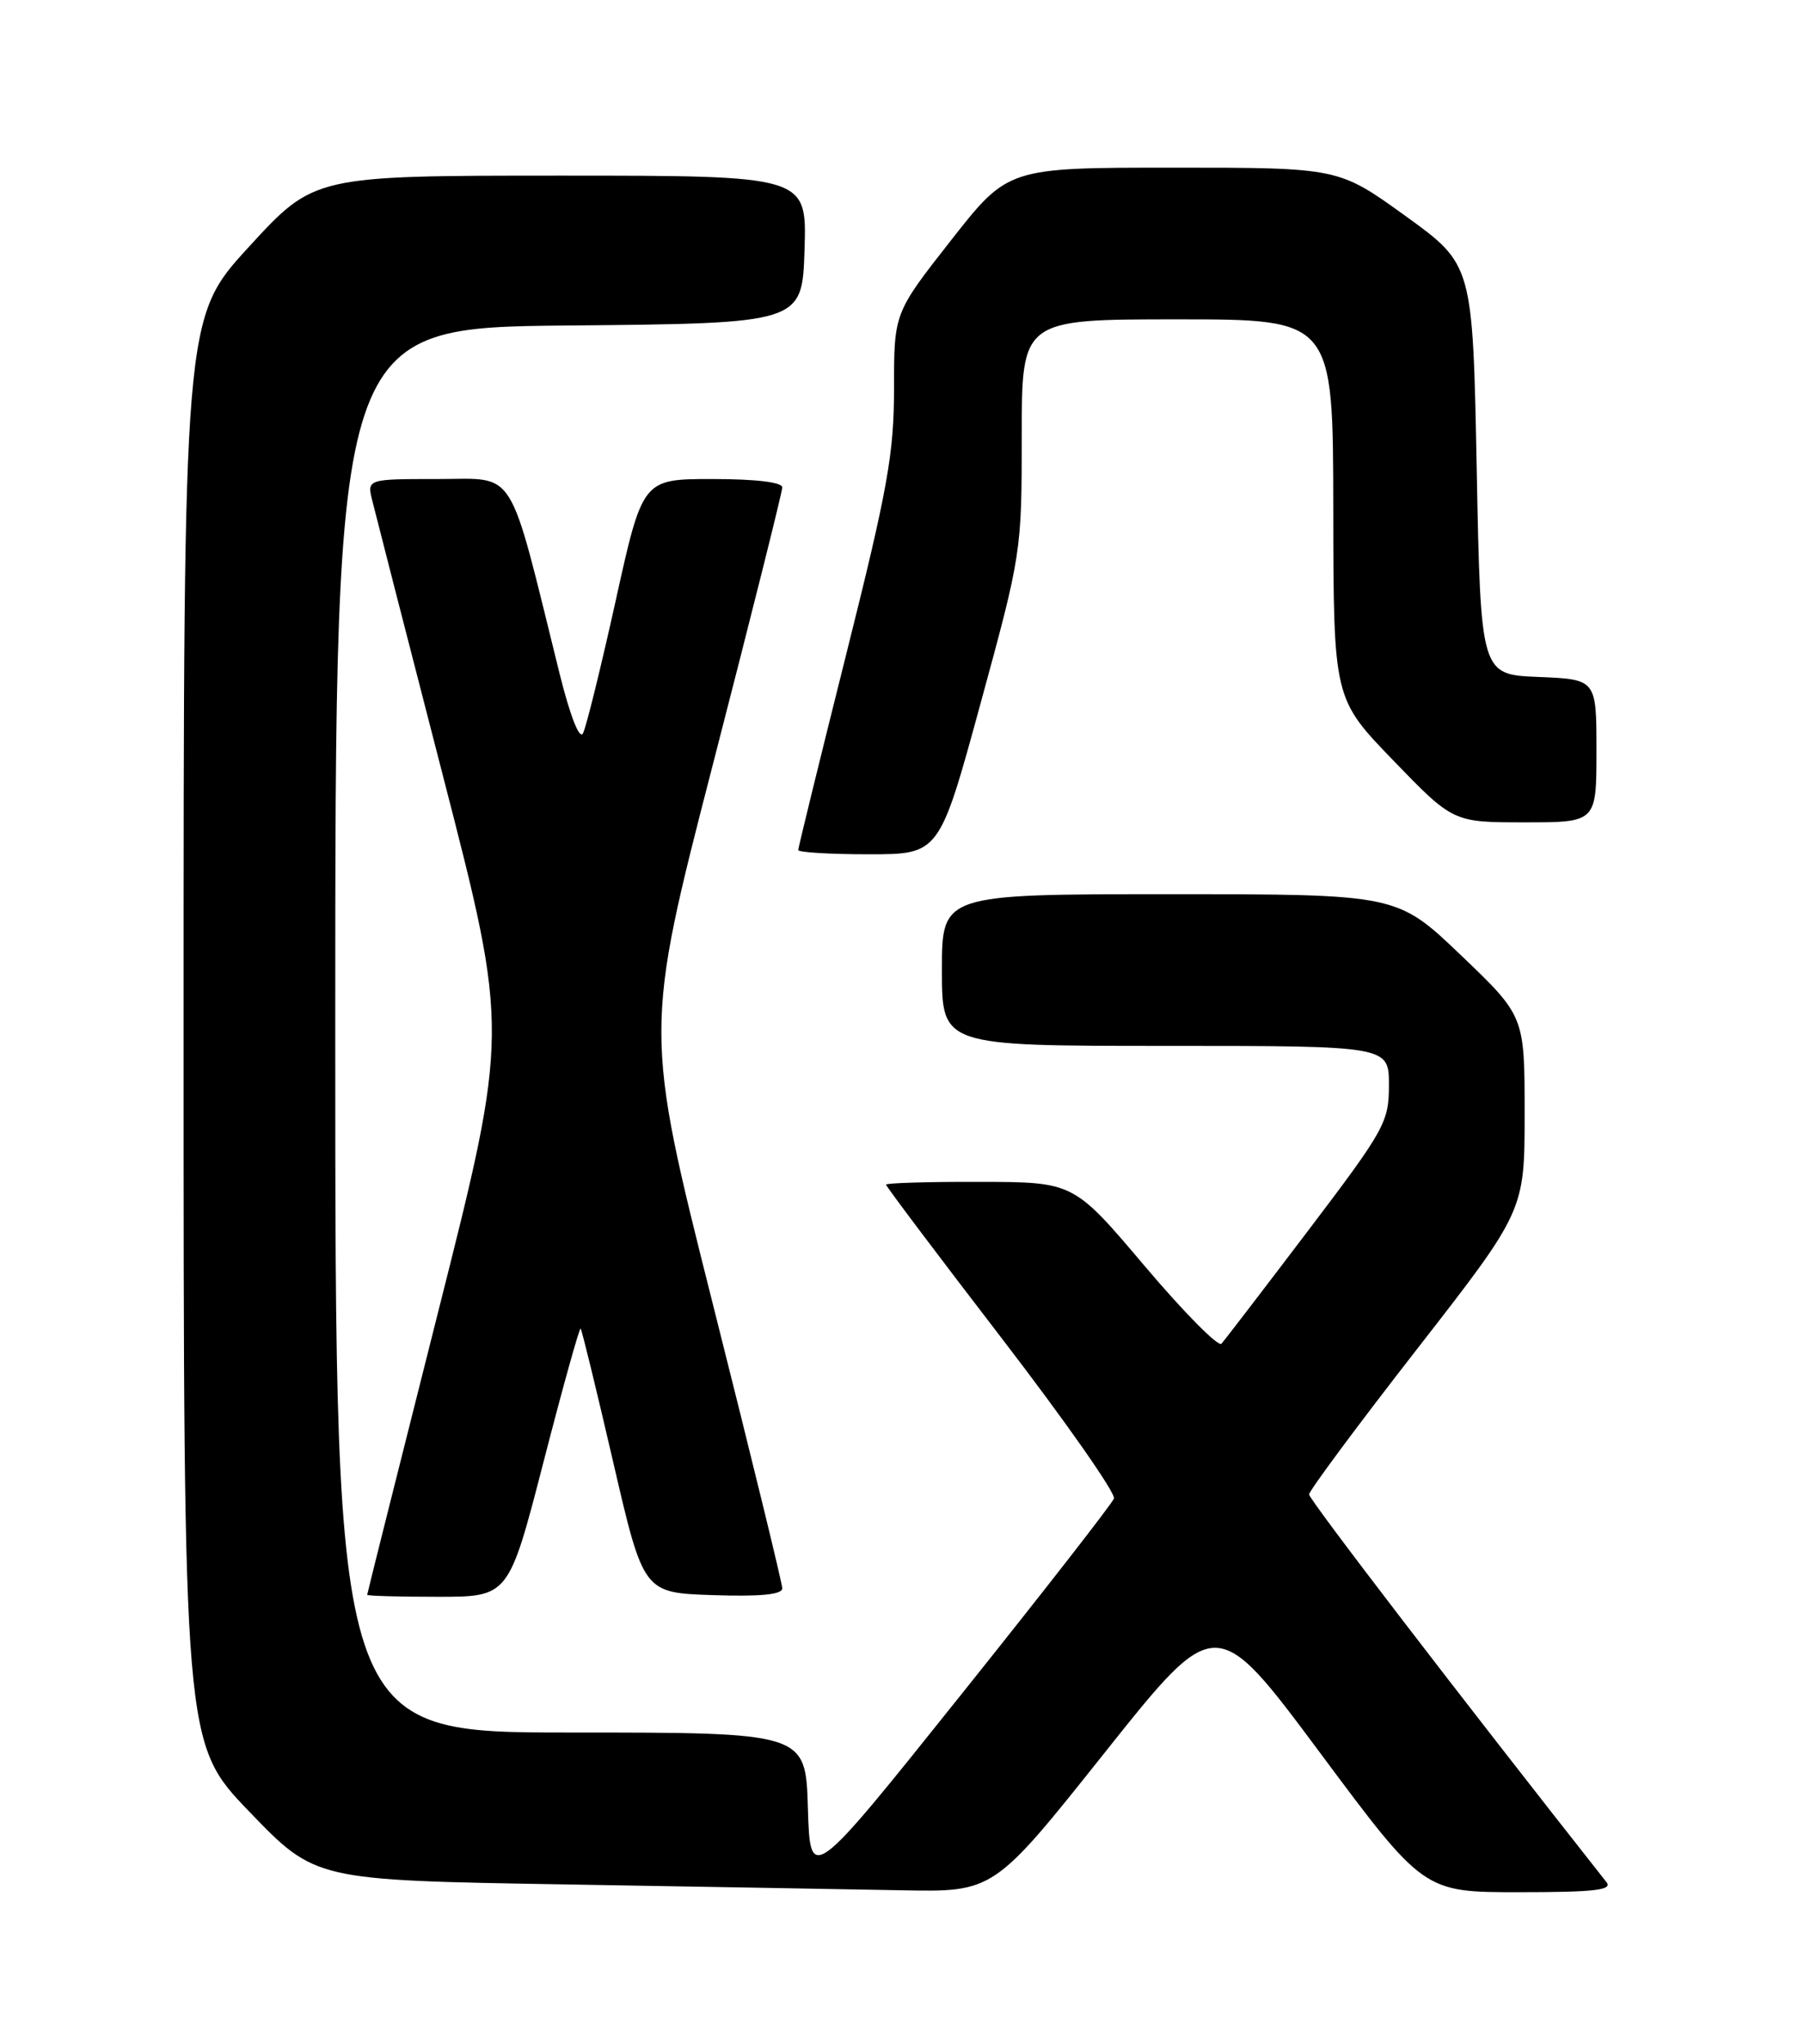 <?xml version="1.0" encoding="UTF-8" standalone="no"?>
<!DOCTYPE svg PUBLIC "-//W3C//DTD SVG 1.1//EN" "http://www.w3.org/Graphics/SVG/1.1/DTD/svg11.dtd" >
<svg xmlns="http://www.w3.org/2000/svg" xmlns:xlink="http://www.w3.org/1999/xlink" version="1.1" viewBox="0 0 226 256">
 <g >
 <path fill="currentColor"
d=" M 138.41 219.50 C 152.33 202.02 152.33 202.02 165.35 219.51 C 178.36 237.00 178.36 237.00 190.30 237.00 C 199.72 237.00 202.04 236.74 201.26 235.75 C 182.73 212.25 164.00 187.83 164.00 187.18 C 164.00 186.72 170.07 178.54 177.50 169.00 C 191.00 151.66 191.00 151.66 191.00 139.46 C 191.00 127.27 191.00 127.27 183.01 119.63 C 175.02 112.00 175.02 112.00 146.51 112.00 C 118.00 112.00 118.00 112.00 118.00 121.50 C 118.00 131.00 118.00 131.00 146.00 131.00 C 174.00 131.00 174.00 131.00 174.00 135.90 C 174.00 140.55 173.51 141.44 163.87 154.15 C 158.30 161.49 153.42 167.86 153.02 168.30 C 152.63 168.74 148.30 164.36 143.40 158.57 C 134.50 148.05 134.50 148.05 122.75 148.03 C 116.29 148.01 111.00 148.17 111.00 148.38 C 111.00 148.59 117.52 157.25 125.50 167.63 C 133.47 178.01 139.80 187.04 139.55 187.69 C 139.31 188.35 130.64 199.47 120.30 212.39 C 101.50 235.90 101.50 235.90 101.21 226.45 C 100.93 217.00 100.93 217.00 71.46 217.00 C 42.00 217.00 42.00 217.00 42.00 129.02 C 42.00 41.03 42.00 41.03 71.25 40.77 C 100.50 40.50 100.50 40.50 100.79 31.25 C 101.08 22.00 101.08 22.00 70.22 22.00 C 39.36 22.00 39.36 22.00 31.18 30.92 C 23.00 39.84 23.00 39.84 23.00 129.10 C 23.00 218.36 23.00 218.36 31.25 226.93 C 39.50 235.50 39.50 235.50 70.50 236.02 C 87.55 236.31 106.67 236.64 113.00 236.76 C 124.50 236.98 124.50 236.98 138.41 219.50 Z  M 68.10 183.07 C 70.50 173.76 72.59 166.26 72.74 166.41 C 72.89 166.55 74.72 174.06 76.81 183.09 C 80.61 199.50 80.61 199.50 89.30 199.79 C 95.29 199.99 98.00 199.72 98.00 198.94 C 98.00 198.32 94.10 182.36 89.34 163.48 C 80.69 129.15 80.69 129.15 89.34 95.62 C 94.10 77.18 98.00 61.62 98.00 61.05 C 98.00 60.40 94.68 60.00 89.25 60.00 C 80.50 60.00 80.50 60.00 77.13 75.25 C 75.27 83.64 73.43 91.11 73.03 91.86 C 72.59 92.67 71.42 89.65 70.10 84.36 C 63.58 58.02 64.82 60.00 54.87 60.00 C 45.96 60.00 45.96 60.00 46.65 62.75 C 47.02 64.26 51.02 79.84 55.54 97.36 C 63.75 129.23 63.75 129.23 54.88 164.36 C 50.00 183.69 46.00 199.61 46.00 199.75 C 46.00 199.89 49.99 200.00 54.86 200.00 C 63.73 200.00 63.73 200.00 68.10 183.07 Z  M 122.84 88.11 C 127.96 69.38 128.00 69.10 128.00 54.61 C 128.00 40.00 128.00 40.00 147.50 40.00 C 167.00 40.00 167.00 40.00 167.03 63.75 C 167.06 87.50 167.06 87.50 174.55 95.25 C 182.04 103.00 182.04 103.00 191.02 103.00 C 200.00 103.00 200.00 103.00 200.00 94.04 C 200.00 85.09 200.00 85.09 192.75 84.79 C 185.50 84.50 185.50 84.50 185.00 58.82 C 184.50 33.14 184.50 33.14 176.10 27.07 C 167.69 21.00 167.69 21.00 146.98 21.00 C 126.28 21.00 126.28 21.00 119.14 30.10 C 112.00 39.20 112.00 39.20 112.00 48.63 C 112.00 56.83 111.22 61.18 106.00 82.00 C 102.70 95.17 100.00 106.18 100.00 106.47 C 100.00 106.76 103.98 107.00 108.84 107.00 C 117.68 107.00 117.68 107.00 122.84 88.11 Z "/>
</g>
</svg>